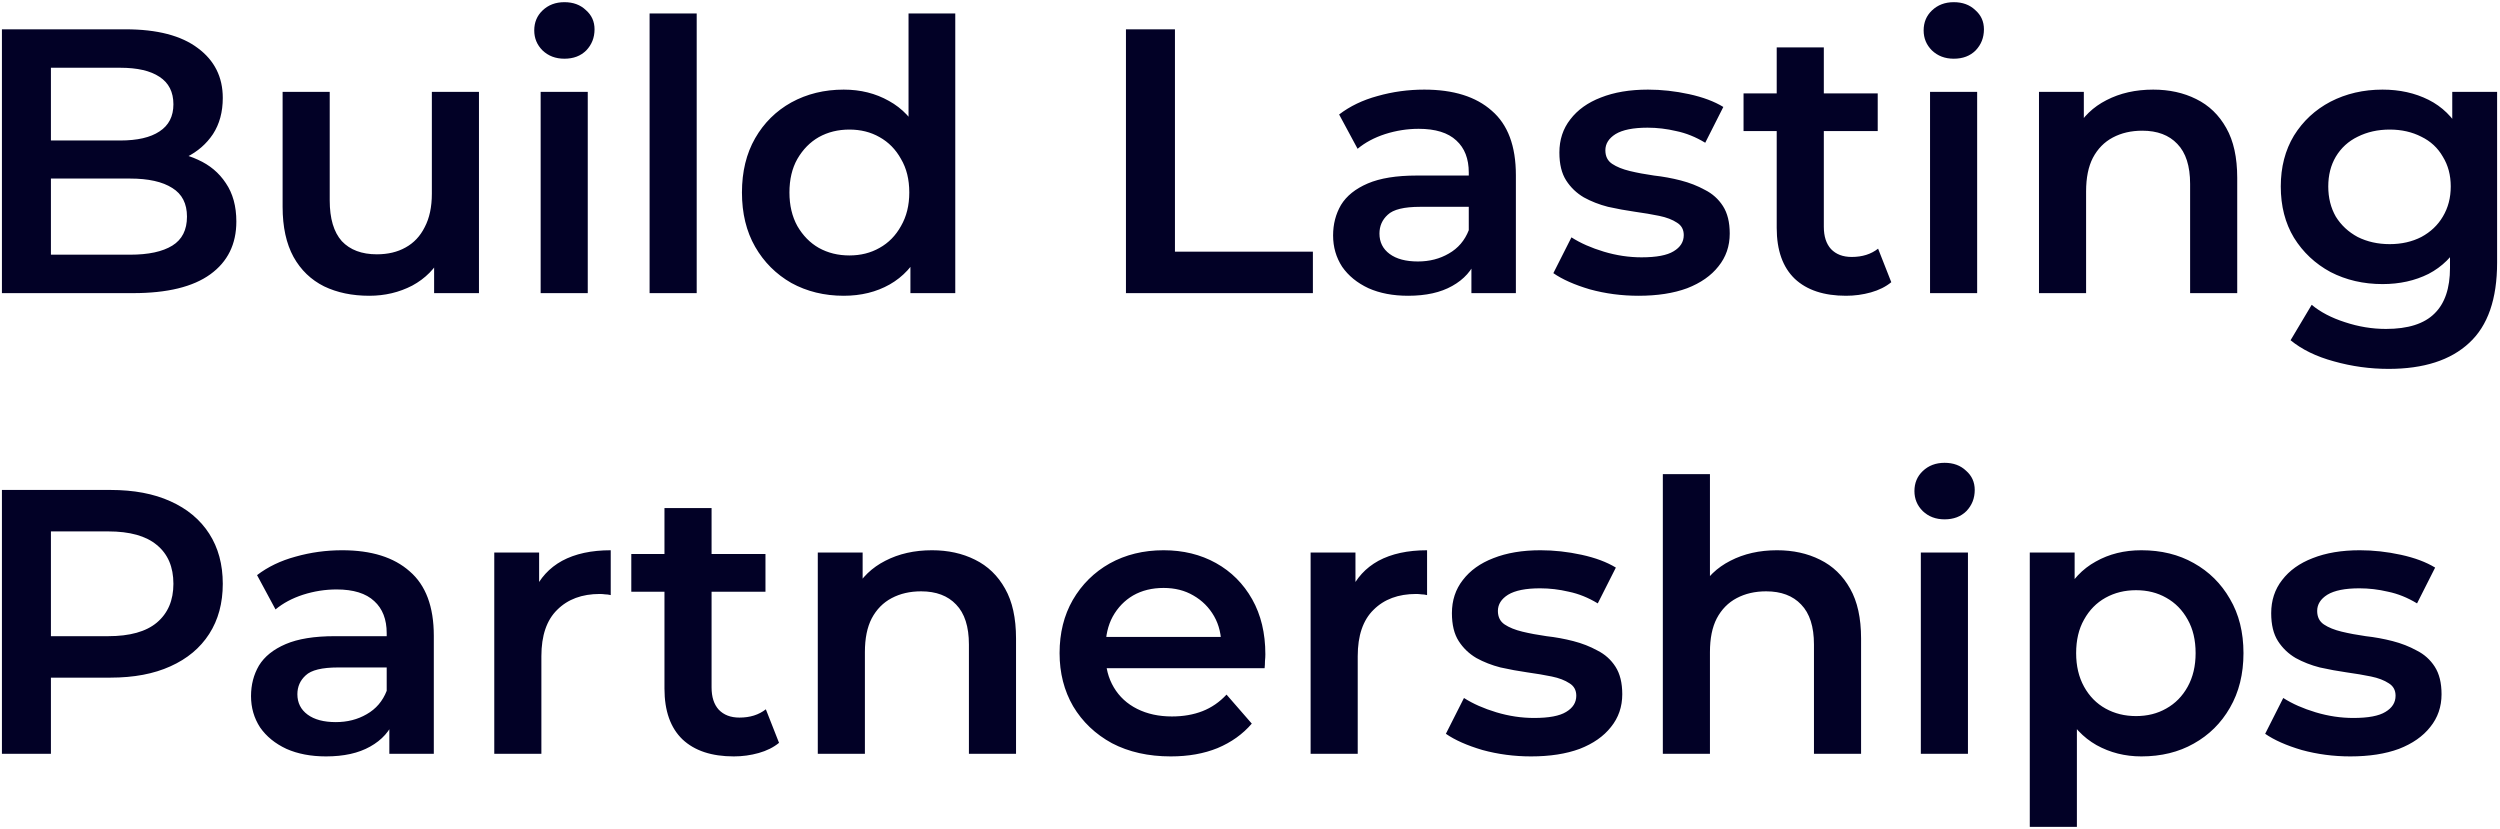 <svg width="597" height="198" viewBox="0 0 597 198" fill="none" xmlns="http://www.w3.org/2000/svg">
<path d="M0.46 70V7H29.98C37.54 7 43.3 8.5 47.26 11.5C51.22 14.44 53.2 18.4 53.2 23.38C53.2 26.74 52.42 29.62 50.86 32.02C49.3 34.36 47.2 36.19 44.56 37.51C41.98 38.77 39.16 39.4 36.1 39.4L37.72 36.16C41.26 36.16 44.44 36.82 47.26 38.14C50.08 39.4 52.3 41.26 53.92 43.72C55.6 46.18 56.44 49.24 56.44 52.9C56.44 58.3 54.37 62.5 50.23 65.5C46.09 68.5 39.94 70 31.78 70H0.46ZM12.16 60.82H31.06C35.44 60.82 38.8 60.1 41.14 58.66C43.48 57.22 44.65 54.91 44.65 51.73C44.65 48.61 43.48 46.33 41.14 44.89C38.8 43.39 35.44 42.64 31.06 42.64H11.26V33.55H28.72C32.8 33.55 35.92 32.83 38.08 31.39C40.3 29.95 41.41 27.79 41.41 24.91C41.41 21.97 40.3 19.78 38.08 18.34C35.92 16.9 32.8 16.18 28.72 16.18H12.16V60.82ZM88.187 70.63C84.107 70.63 80.507 69.88 77.387 68.38C74.267 66.82 71.837 64.48 70.097 61.36C68.357 58.18 67.487 54.19 67.487 49.39V21.94H78.737V47.86C78.737 52.18 79.697 55.42 81.617 57.58C83.597 59.68 86.387 60.73 89.987 60.73C92.627 60.73 94.907 60.19 96.827 59.11C98.807 58.03 100.337 56.41 101.417 54.25C102.557 52.09 103.127 49.42 103.127 46.24V21.94H114.377V70H103.667V57.04L105.557 61C103.937 64.12 101.567 66.52 98.447 68.2C95.327 69.82 91.907 70.63 88.187 70.63ZM129.107 70V21.94H140.357V70H129.107ZM134.777 14.02C132.677 14.02 130.937 13.36 129.557 12.04C128.237 10.72 127.577 9.13 127.577 7.27C127.577 5.35 128.237 3.76 129.557 2.5C130.937 1.18 132.677 0.52 134.777 0.52C136.877 0.52 138.587 1.15 139.907 2.41C141.287 3.61 141.977 5.14 141.977 7C141.977 8.98 141.317 10.66 139.997 12.04C138.677 13.36 136.937 14.02 134.777 14.02ZM155.122 70V3.22H166.372V70H155.122ZM201.478 70.63C196.858 70.63 192.688 69.61 188.968 67.57C185.308 65.47 182.428 62.59 180.328 58.93C178.228 55.27 177.178 50.95 177.178 45.97C177.178 40.99 178.228 36.67 180.328 33.01C182.428 29.35 185.308 26.5 188.968 24.46C192.688 22.42 196.858 21.4 201.478 21.4C205.498 21.4 209.098 22.3 212.278 24.1C215.458 25.84 217.978 28.51 219.838 32.11C221.698 35.71 222.628 40.33 222.628 45.97C222.628 51.55 221.728 56.17 219.928 59.83C218.128 63.43 215.638 66.13 212.458 67.93C209.278 69.73 205.618 70.63 201.478 70.63ZM202.828 61C205.528 61 207.928 60.4 210.028 59.2C212.188 58 213.898 56.26 215.158 53.98C216.478 51.7 217.138 49.03 217.138 45.97C217.138 42.85 216.478 40.18 215.158 37.96C213.898 35.68 212.188 33.94 210.028 32.74C207.928 31.54 205.528 30.94 202.828 30.94C200.128 30.94 197.698 31.54 195.538 32.74C193.438 33.94 191.728 35.68 190.408 37.96C189.148 40.18 188.518 42.85 188.518 45.97C188.518 49.03 189.148 51.7 190.408 53.98C191.728 56.26 193.438 58 195.538 59.2C197.698 60.4 200.128 61 202.828 61ZM217.408 70V58.66L217.858 45.88L216.958 33.1V3.22H228.118V70H217.408ZM268.878 70V7H280.578V60.1H313.518V70H268.878ZM351.373 70V60.28L350.743 58.21V41.2C350.743 37.9 349.753 35.35 347.773 33.55C345.793 31.69 342.793 30.76 338.773 30.76C336.073 30.76 333.403 31.18 330.763 32.02C328.183 32.86 325.993 34.03 324.193 35.53L319.783 27.34C322.363 25.36 325.423 23.89 328.963 22.93C332.563 21.91 336.283 21.4 340.123 21.4C347.083 21.4 352.453 23.08 356.233 26.44C360.073 29.74 361.993 34.87 361.993 41.83V70H351.373ZM336.253 70.63C332.653 70.63 329.503 70.03 326.803 68.83C324.103 67.57 322.003 65.86 320.503 63.7C319.063 61.48 318.343 58.99 318.343 56.23C318.343 53.53 318.973 51.1 320.233 48.94C321.553 46.78 323.683 45.07 326.623 43.81C329.563 42.55 333.463 41.92 338.323 41.92H352.273V49.39H339.133C335.293 49.39 332.713 50.02 331.393 51.28C330.073 52.48 329.413 53.98 329.413 55.78C329.413 57.82 330.223 59.44 331.843 60.64C333.463 61.84 335.713 62.44 338.593 62.44C341.353 62.44 343.813 61.81 345.973 60.55C348.193 59.29 349.783 57.43 350.743 54.97L352.633 61.72C351.553 64.54 349.603 66.73 346.783 68.29C344.023 69.85 340.513 70.63 336.253 70.63ZM391.281 70.63C387.261 70.63 383.391 70.12 379.671 69.1C376.011 68.02 373.101 66.73 370.941 65.23L375.261 56.68C377.421 58.06 380.001 59.2 383.001 60.1C386.001 61 389.001 61.45 392.001 61.45C395.541 61.45 398.091 60.97 399.651 60.01C401.271 59.05 402.081 57.76 402.081 56.14C402.081 54.82 401.541 53.83 400.461 53.17C399.381 52.45 397.971 51.91 396.231 51.55C394.491 51.19 392.541 50.86 390.381 50.56C388.281 50.26 386.151 49.87 383.991 49.39C381.891 48.85 379.971 48.1 378.231 47.14C376.491 46.12 375.081 44.77 374.001 43.09C372.921 41.41 372.381 39.19 372.381 36.43C372.381 33.37 373.251 30.73 374.991 28.51C376.731 26.23 379.161 24.49 382.281 23.29C385.461 22.03 389.211 21.4 393.531 21.4C396.771 21.4 400.041 21.76 403.341 22.48C406.641 23.2 409.371 24.22 411.531 25.54L407.211 34.09C404.931 32.71 402.621 31.78 400.281 31.3C398.001 30.76 395.721 30.49 393.441 30.49C390.021 30.49 387.471 31 385.791 32.02C384.171 33.04 383.361 34.33 383.361 35.89C383.361 37.33 383.901 38.41 384.981 39.13C386.061 39.85 387.471 40.42 389.211 40.84C390.951 41.26 392.871 41.62 394.971 41.92C397.131 42.16 399.261 42.55 401.361 43.09C403.461 43.63 405.381 44.38 407.121 45.34C408.921 46.24 410.361 47.53 411.441 49.21C412.521 50.89 413.061 53.08 413.061 55.78C413.061 58.78 412.161 61.39 410.361 63.61C408.621 65.83 406.131 67.57 402.891 68.83C399.651 70.03 395.781 70.63 391.281 70.63ZM440.839 70.63C435.559 70.63 431.479 69.28 428.599 66.58C425.719 63.82 424.279 59.77 424.279 54.43V11.32H435.529V54.16C435.529 56.44 436.099 58.21 437.239 59.47C438.439 60.73 440.089 61.36 442.189 61.36C444.709 61.36 446.809 60.7 448.489 59.38L451.639 67.39C450.319 68.47 448.699 69.28 446.779 69.82C444.859 70.36 442.879 70.63 440.839 70.63ZM416.359 31.3V22.3H448.399V31.3H416.359ZM460.894 70V21.94H472.144V70H460.894ZM466.564 14.02C464.464 14.02 462.724 13.36 461.344 12.04C460.024 10.72 459.364 9.13 459.364 7.27C459.364 5.35 460.024 3.76 461.344 2.5C462.724 1.18 464.464 0.52 466.564 0.52C468.664 0.52 470.374 1.15 471.694 2.41C473.074 3.61 473.764 5.14 473.764 7C473.764 8.98 473.104 10.66 471.784 12.04C470.464 13.36 468.724 14.02 466.564 14.02ZM514.179 21.4C518.019 21.4 521.439 22.15 524.439 23.65C527.499 25.15 529.899 27.46 531.639 30.58C533.379 33.64 534.249 37.6 534.249 42.46V70H522.999V43.9C522.999 39.64 521.979 36.46 519.939 34.36C517.959 32.26 515.169 31.21 511.569 31.21C508.929 31.21 506.589 31.75 504.549 32.83C502.509 33.91 500.919 35.53 499.779 37.69C498.699 39.79 498.159 42.46 498.159 45.7V70H486.909V21.94H497.619V34.9L495.729 30.94C497.409 27.88 499.839 25.54 503.019 23.92C506.259 22.24 509.979 21.4 514.179 21.4ZM570.389 88.09C565.949 88.09 561.599 87.49 557.339 86.29C553.139 85.15 549.689 83.47 546.989 81.25L552.029 72.79C554.129 74.53 556.769 75.91 559.949 76.93C563.189 78.01 566.459 78.55 569.759 78.55C575.039 78.55 578.909 77.32 581.369 74.86C583.829 72.46 585.059 68.83 585.059 63.97V55.42L585.959 44.53L585.599 33.64V21.94H596.309V62.71C596.309 71.41 594.089 77.8 589.649 81.88C585.209 86.02 578.789 88.09 570.389 88.09ZM568.949 67.84C564.389 67.84 560.249 66.88 556.529 64.96C552.869 62.98 549.959 60.25 547.799 56.77C545.699 53.29 544.649 49.21 544.649 44.53C544.649 39.91 545.699 35.86 547.799 32.38C549.959 28.9 552.869 26.2 556.529 24.28C560.249 22.36 564.389 21.4 568.949 21.4C573.029 21.4 576.689 22.21 579.929 23.83C583.169 25.45 585.749 27.97 587.669 31.39C589.649 34.81 590.639 39.19 590.639 44.53C590.639 49.87 589.649 54.28 587.669 57.76C585.749 61.18 583.169 63.73 579.929 65.41C576.689 67.03 573.029 67.84 568.949 67.84ZM570.659 58.3C573.479 58.3 575.999 57.73 578.219 56.59C580.439 55.39 582.149 53.77 583.349 51.73C584.609 49.63 585.239 47.23 585.239 44.53C585.239 41.83 584.609 39.46 583.349 37.42C582.149 35.32 580.439 33.73 578.219 32.65C575.999 31.51 573.479 30.94 570.659 30.94C567.839 30.94 565.289 31.51 563.009 32.65C560.789 33.73 559.049 35.32 557.789 37.42C556.589 39.46 555.989 41.83 555.989 44.53C555.989 47.23 556.589 49.63 557.789 51.73C559.049 53.77 560.789 55.39 563.009 56.59C565.289 57.73 567.839 58.3 570.659 58.3ZM0.46 180V117H26.38C31.96 117 36.73 117.9 40.69 119.7C44.71 121.5 47.8 124.08 49.96 127.44C52.12 130.8 53.2 134.79 53.2 139.41C53.2 144.03 52.12 148.02 49.96 151.38C47.8 154.74 44.71 157.32 40.69 159.12C36.73 160.92 31.96 161.82 26.38 161.82H6.94L12.16 156.33V180H0.46ZM12.16 157.59L6.94 151.92H25.84C31 151.92 34.87 150.84 37.45 148.68C40.09 146.46 41.41 143.37 41.41 139.41C41.41 135.39 40.09 132.3 37.45 130.14C34.87 127.98 31 126.9 25.84 126.9H6.94L12.16 121.14V157.59ZM92.974 180V170.28L92.344 168.21V151.2C92.344 147.9 91.354 145.35 89.374 143.55C87.394 141.69 84.394 140.76 80.374 140.76C77.674 140.76 75.004 141.18 72.364 142.02C69.784 142.86 67.594 144.03 65.794 145.53L61.384 137.34C63.964 135.36 67.024 133.89 70.564 132.93C74.164 131.91 77.884 131.4 81.724 131.4C88.684 131.4 94.054 133.08 97.834 136.44C101.674 139.74 103.594 144.87 103.594 151.83V180H92.974ZM77.854 180.63C74.254 180.63 71.104 180.03 68.404 178.83C65.704 177.57 63.604 175.86 62.104 173.7C60.664 171.48 59.944 168.99 59.944 166.23C59.944 163.53 60.574 161.1 61.834 158.94C63.154 156.78 65.284 155.07 68.224 153.81C71.164 152.55 75.064 151.92 79.924 151.92H93.874V159.39H80.734C76.894 159.39 74.314 160.02 72.994 161.28C71.674 162.48 71.014 163.98 71.014 165.78C71.014 167.82 71.824 169.44 73.444 170.64C75.064 171.84 77.314 172.44 80.194 172.44C82.954 172.44 85.414 171.81 87.574 170.55C89.794 169.29 91.384 167.43 92.344 164.97L94.234 171.72C93.154 174.54 91.204 176.73 88.384 178.29C85.624 179.85 82.114 180.63 77.854 180.63ZM118.032 180V131.94H128.742V145.17L127.482 141.3C128.922 138.06 131.172 135.6 134.232 133.92C137.352 132.24 141.222 131.4 145.842 131.4V142.11C145.362 141.99 144.912 141.93 144.492 141.93C144.072 141.87 143.652 141.84 143.232 141.84C138.972 141.84 135.582 143.1 133.062 145.62C130.542 148.08 129.282 151.77 129.282 156.69V180H118.032ZM175.234 180.63C169.954 180.63 165.874 179.28 162.994 176.58C160.114 173.82 158.674 169.77 158.674 164.43V121.32H169.924V164.16C169.924 166.44 170.494 168.21 171.634 169.47C172.834 170.73 174.484 171.36 176.584 171.36C179.104 171.36 181.204 170.7 182.884 169.38L186.034 177.39C184.714 178.47 183.094 179.28 181.174 179.82C179.254 180.36 177.274 180.63 175.234 180.63ZM150.754 141.3V132.3H182.794V141.3H150.754ZM222.558 131.4C226.398 131.4 229.818 132.15 232.818 133.65C235.878 135.15 238.278 137.46 240.018 140.58C241.758 143.64 242.628 147.6 242.628 152.46V180H231.378V153.9C231.378 149.64 230.358 146.46 228.318 144.36C226.338 142.26 223.548 141.21 219.948 141.21C217.308 141.21 214.968 141.75 212.928 142.83C210.888 143.91 209.298 145.53 208.158 147.69C207.078 149.79 206.538 152.46 206.538 155.7V180H195.288V131.94H205.998V144.9L204.108 140.94C205.788 137.88 208.218 135.54 211.398 133.92C214.638 132.24 218.358 131.4 222.558 131.4ZM279.577 180.63C274.237 180.63 269.557 179.58 265.537 177.48C261.577 175.32 258.487 172.38 256.267 168.66C254.107 164.94 253.027 160.71 253.027 155.97C253.027 151.17 254.077 146.94 256.177 143.28C258.337 139.56 261.277 136.65 264.997 134.55C268.777 132.45 273.067 131.4 277.867 131.4C282.547 131.4 286.717 132.42 290.377 134.46C294.037 136.5 296.917 139.38 299.017 143.1C301.117 146.82 302.167 151.2 302.167 156.24C302.167 156.72 302.137 157.26 302.077 157.86C302.077 158.46 302.047 159.03 301.987 159.57H261.937V152.1H296.047L291.637 154.44C291.697 151.68 291.127 149.25 289.927 147.15C288.727 145.05 287.077 143.4 284.977 142.2C282.937 141 280.567 140.4 277.867 140.4C275.107 140.4 272.677 141 270.577 142.2C268.537 143.4 266.917 145.08 265.717 147.24C264.577 149.34 264.007 151.83 264.007 154.71V156.51C264.007 159.39 264.667 161.94 265.987 164.16C267.307 166.38 269.167 168.09 271.567 169.29C273.967 170.49 276.727 171.09 279.847 171.09C282.547 171.09 284.977 170.67 287.137 169.83C289.297 168.99 291.217 167.67 292.897 165.87L298.927 172.8C296.767 175.32 294.037 177.27 290.737 178.65C287.497 179.97 283.777 180.63 279.577 180.63ZM312.974 180V131.94H323.684V145.17L322.424 141.3C323.864 138.06 326.114 135.6 329.174 133.92C332.294 132.24 336.164 131.4 340.784 131.4V142.11C340.304 141.99 339.854 141.93 339.434 141.93C339.014 141.87 338.594 141.84 338.174 141.84C333.914 141.84 330.524 143.1 328.004 145.62C325.484 148.08 324.224 151.77 324.224 156.69V180H312.974ZM365.617 180.63C361.597 180.63 357.727 180.12 354.007 179.1C350.347 178.02 347.437 176.73 345.277 175.23L349.597 166.68C351.757 168.06 354.337 169.2 357.337 170.1C360.337 171 363.337 171.45 366.337 171.45C369.877 171.45 372.427 170.97 373.987 170.01C375.607 169.05 376.417 167.76 376.417 166.14C376.417 164.82 375.877 163.83 374.797 163.17C373.717 162.45 372.307 161.91 370.567 161.55C368.827 161.19 366.877 160.86 364.717 160.56C362.617 160.26 360.487 159.87 358.327 159.39C356.227 158.85 354.307 158.1 352.567 157.14C350.827 156.12 349.417 154.77 348.337 153.09C347.257 151.41 346.717 149.19 346.717 146.43C346.717 143.37 347.587 140.73 349.327 138.51C351.067 136.23 353.497 134.49 356.617 133.29C359.797 132.03 363.547 131.4 367.867 131.4C371.107 131.4 374.377 131.76 377.677 132.48C380.977 133.2 383.707 134.22 385.867 135.54L381.547 144.09C379.267 142.71 376.957 141.78 374.617 141.3C372.337 140.76 370.057 140.49 367.777 140.49C364.357 140.49 361.807 141 360.127 142.02C358.507 143.04 357.697 144.33 357.697 145.89C357.697 147.33 358.237 148.41 359.317 149.13C360.397 149.85 361.807 150.42 363.547 150.84C365.287 151.26 367.207 151.62 369.307 151.92C371.467 152.16 373.597 152.55 375.697 153.09C377.797 153.63 379.717 154.38 381.457 155.34C383.257 156.24 384.697 157.53 385.777 159.21C386.857 160.89 387.397 163.08 387.397 165.78C387.397 168.78 386.497 171.39 384.697 173.61C382.957 175.83 380.467 177.57 377.227 178.83C373.987 180.03 370.117 180.63 365.617 180.63ZM424.355 131.4C428.195 131.4 431.615 132.15 434.615 133.65C437.675 135.15 440.075 137.46 441.815 140.58C443.555 143.64 444.425 147.6 444.425 152.46V180H433.175V153.9C433.175 149.64 432.155 146.46 430.115 144.36C428.135 142.26 425.345 141.21 421.745 141.21C419.105 141.21 416.765 141.75 414.725 142.83C412.685 143.91 411.095 145.53 409.955 147.69C408.875 149.79 408.335 152.46 408.335 155.7V180H397.085V113.22H408.335V144.9L405.905 140.94C407.585 137.88 410.015 135.54 413.195 133.92C416.435 132.24 420.155 131.4 424.355 131.4ZM458.696 180V131.94H469.946V180H458.696ZM464.366 124.02C462.266 124.02 460.526 123.36 459.146 122.04C457.826 120.72 457.166 119.13 457.166 117.27C457.166 115.35 457.826 113.76 459.146 112.5C460.526 111.18 462.266 110.52 464.366 110.52C466.466 110.52 468.176 111.15 469.496 112.41C470.876 113.61 471.566 115.14 471.566 117C471.566 118.98 470.906 120.66 469.586 122.04C468.266 123.36 466.526 124.02 464.366 124.02ZM511.352 180.63C507.452 180.63 503.882 179.73 500.642 177.93C497.462 176.13 494.912 173.43 492.992 169.83C491.132 166.17 490.202 161.55 490.202 155.97C490.202 150.33 491.102 145.71 492.902 142.11C494.762 138.51 497.282 135.84 500.462 134.1C503.642 132.3 507.272 131.4 511.352 131.4C516.092 131.4 520.262 132.42 523.862 134.46C527.522 136.5 530.402 139.35 532.502 143.01C534.662 146.67 535.742 150.99 535.742 155.97C535.742 160.95 534.662 165.3 532.502 169.02C530.402 172.68 527.522 175.53 523.862 177.57C520.262 179.61 516.092 180.63 511.352 180.63ZM484.712 197.46V131.94H495.422V143.28L495.062 156.06L495.962 168.84V197.46H484.712ZM510.092 171C512.792 171 515.192 170.4 517.292 169.2C519.452 168 521.162 166.26 522.422 163.98C523.682 161.7 524.312 159.03 524.312 155.97C524.312 152.85 523.682 150.18 522.422 147.96C521.162 145.68 519.452 143.94 517.292 142.74C515.192 141.54 512.792 140.94 510.092 140.94C507.392 140.94 504.962 141.54 502.802 142.74C500.642 143.94 498.932 145.68 497.672 147.96C496.412 150.18 495.782 152.85 495.782 155.97C495.782 159.03 496.412 161.7 497.672 163.98C498.932 166.26 500.642 168 502.802 169.2C504.962 170.4 507.392 171 510.092 171ZM561.261 180.63C557.241 180.63 553.371 180.12 549.651 179.1C545.991 178.02 543.081 176.73 540.921 175.23L545.241 166.68C547.401 168.06 549.981 169.2 552.981 170.1C555.981 171 558.981 171.45 561.981 171.45C565.521 171.45 568.071 170.97 569.631 170.01C571.251 169.05 572.061 167.76 572.061 166.14C572.061 164.82 571.521 163.83 570.441 163.17C569.361 162.45 567.951 161.91 566.211 161.55C564.471 161.19 562.521 160.86 560.361 160.56C558.261 160.26 556.131 159.87 553.971 159.39C551.871 158.85 549.951 158.1 548.211 157.14C546.471 156.12 545.061 154.77 543.981 153.09C542.901 151.41 542.361 149.19 542.361 146.43C542.361 143.37 543.231 140.73 544.971 138.51C546.711 136.23 549.141 134.49 552.261 133.29C555.441 132.03 559.191 131.4 563.511 131.4C566.751 131.4 570.021 131.76 573.321 132.48C576.621 133.2 579.351 134.22 581.511 135.54L577.191 144.09C574.911 142.71 572.601 141.78 570.261 141.3C567.981 140.76 565.701 140.49 563.421 140.49C560.001 140.49 557.451 141 555.771 142.02C554.151 143.04 553.341 144.33 553.341 145.89C553.341 147.33 553.881 148.41 554.961 149.13C556.041 149.85 557.451 150.42 559.191 150.84C560.931 151.26 562.851 151.62 564.951 151.92C567.111 152.16 569.241 152.55 571.341 153.09C573.441 153.63 575.361 154.38 577.101 155.34C578.901 156.24 580.341 157.53 581.421 159.21C582.501 160.89 583.041 163.08 583.041 165.78C583.041 168.78 582.141 171.39 580.341 173.61C578.601 175.83 576.111 177.57 572.871 178.83C569.631 180.03 565.761 180.63 561.261 180.63Z" fill="#020126"/>
</svg>
